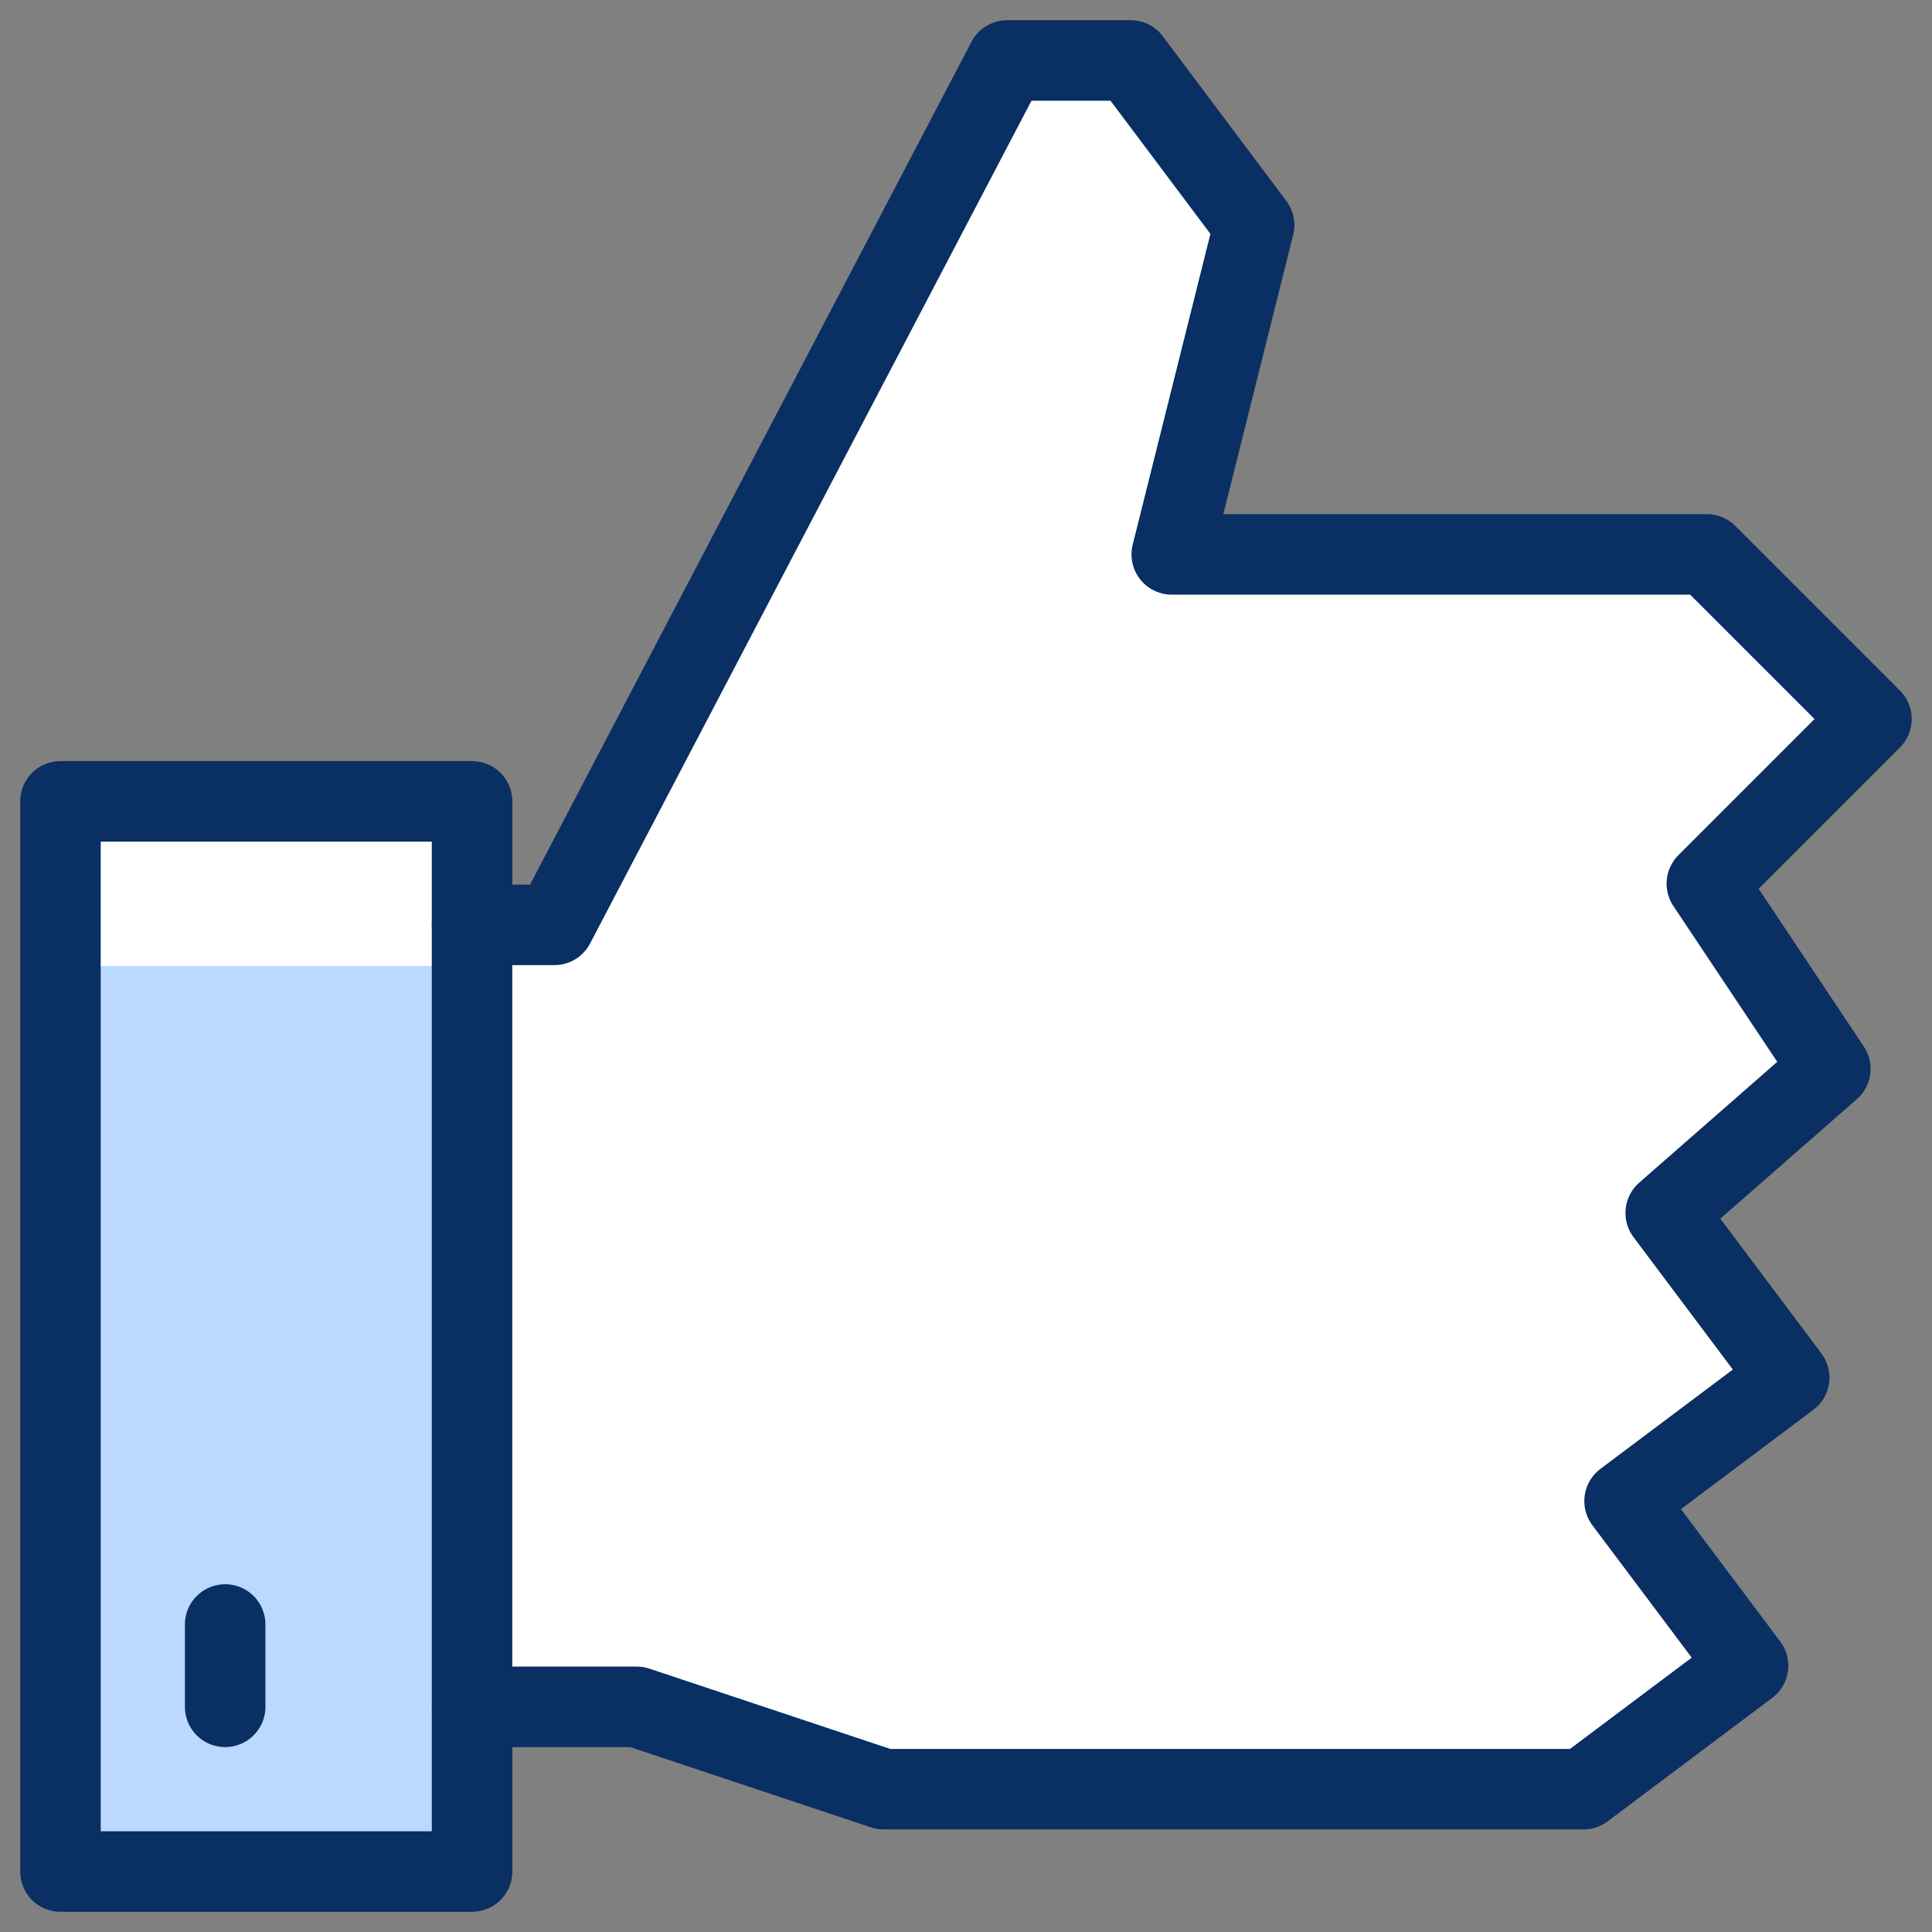 <svg xmlns="http://www.w3.org/2000/svg" fill="none" viewBox="0 0 24 24" id="Facebook-Like--Streamline-Cyber">
  <rect x="0" y="0" width="24" height="24" fill="#808080" stroke="none"/>
  <desc>
    Facebook Like Streamline Icon: https://streamlinehq.com
  </desc>
  <path fill="#ffffff" d="m21.203 10.977 2.045 -2.045 -2.045 -2.045h-6.647l1.023 -4.09L14.045 0.751h-1.534L6.887 11.489h-1.023V9.955H0.751v13.294H5.864v-2.045h2.045l3.068 1.023h8.692l2.045 -1.534 -1.534 -2.045 2.045 -1.534 -1.534 -2.045 2.045 -1.79 -1.534 -2.301Z" stroke-width="1"></path>
  <path fill="#bbd8ff" d="M5.864 12H0.751v11.249H5.864V12Z" stroke-width="1"></path>
  <path stroke="#092f63" stroke-linecap="round" stroke-linejoin="round" d="M5.864 11.489h1.023L12.511 0.751h1.534L15.579 2.796 14.556 6.887h6.647l2.045 2.045 -2.045 2.045 1.534 2.301 -2.045 1.79 1.534 2.045 -2.045 1.534 1.534 2.045 -2.045 1.534h-8.692l-3.068 -1.023h-2.045" stroke-width="1"></path>
  <path stroke="#092f63" stroke-linecap="round" stroke-linejoin="round" d="M5.864 9.955H0.751v13.294H5.864V9.955Z" stroke-width="1"></path>
  <path stroke="#092f63" stroke-linecap="round" stroke-linejoin="round" d="M2.797 21.203v-1.023" stroke-width="1"></path>
</svg>